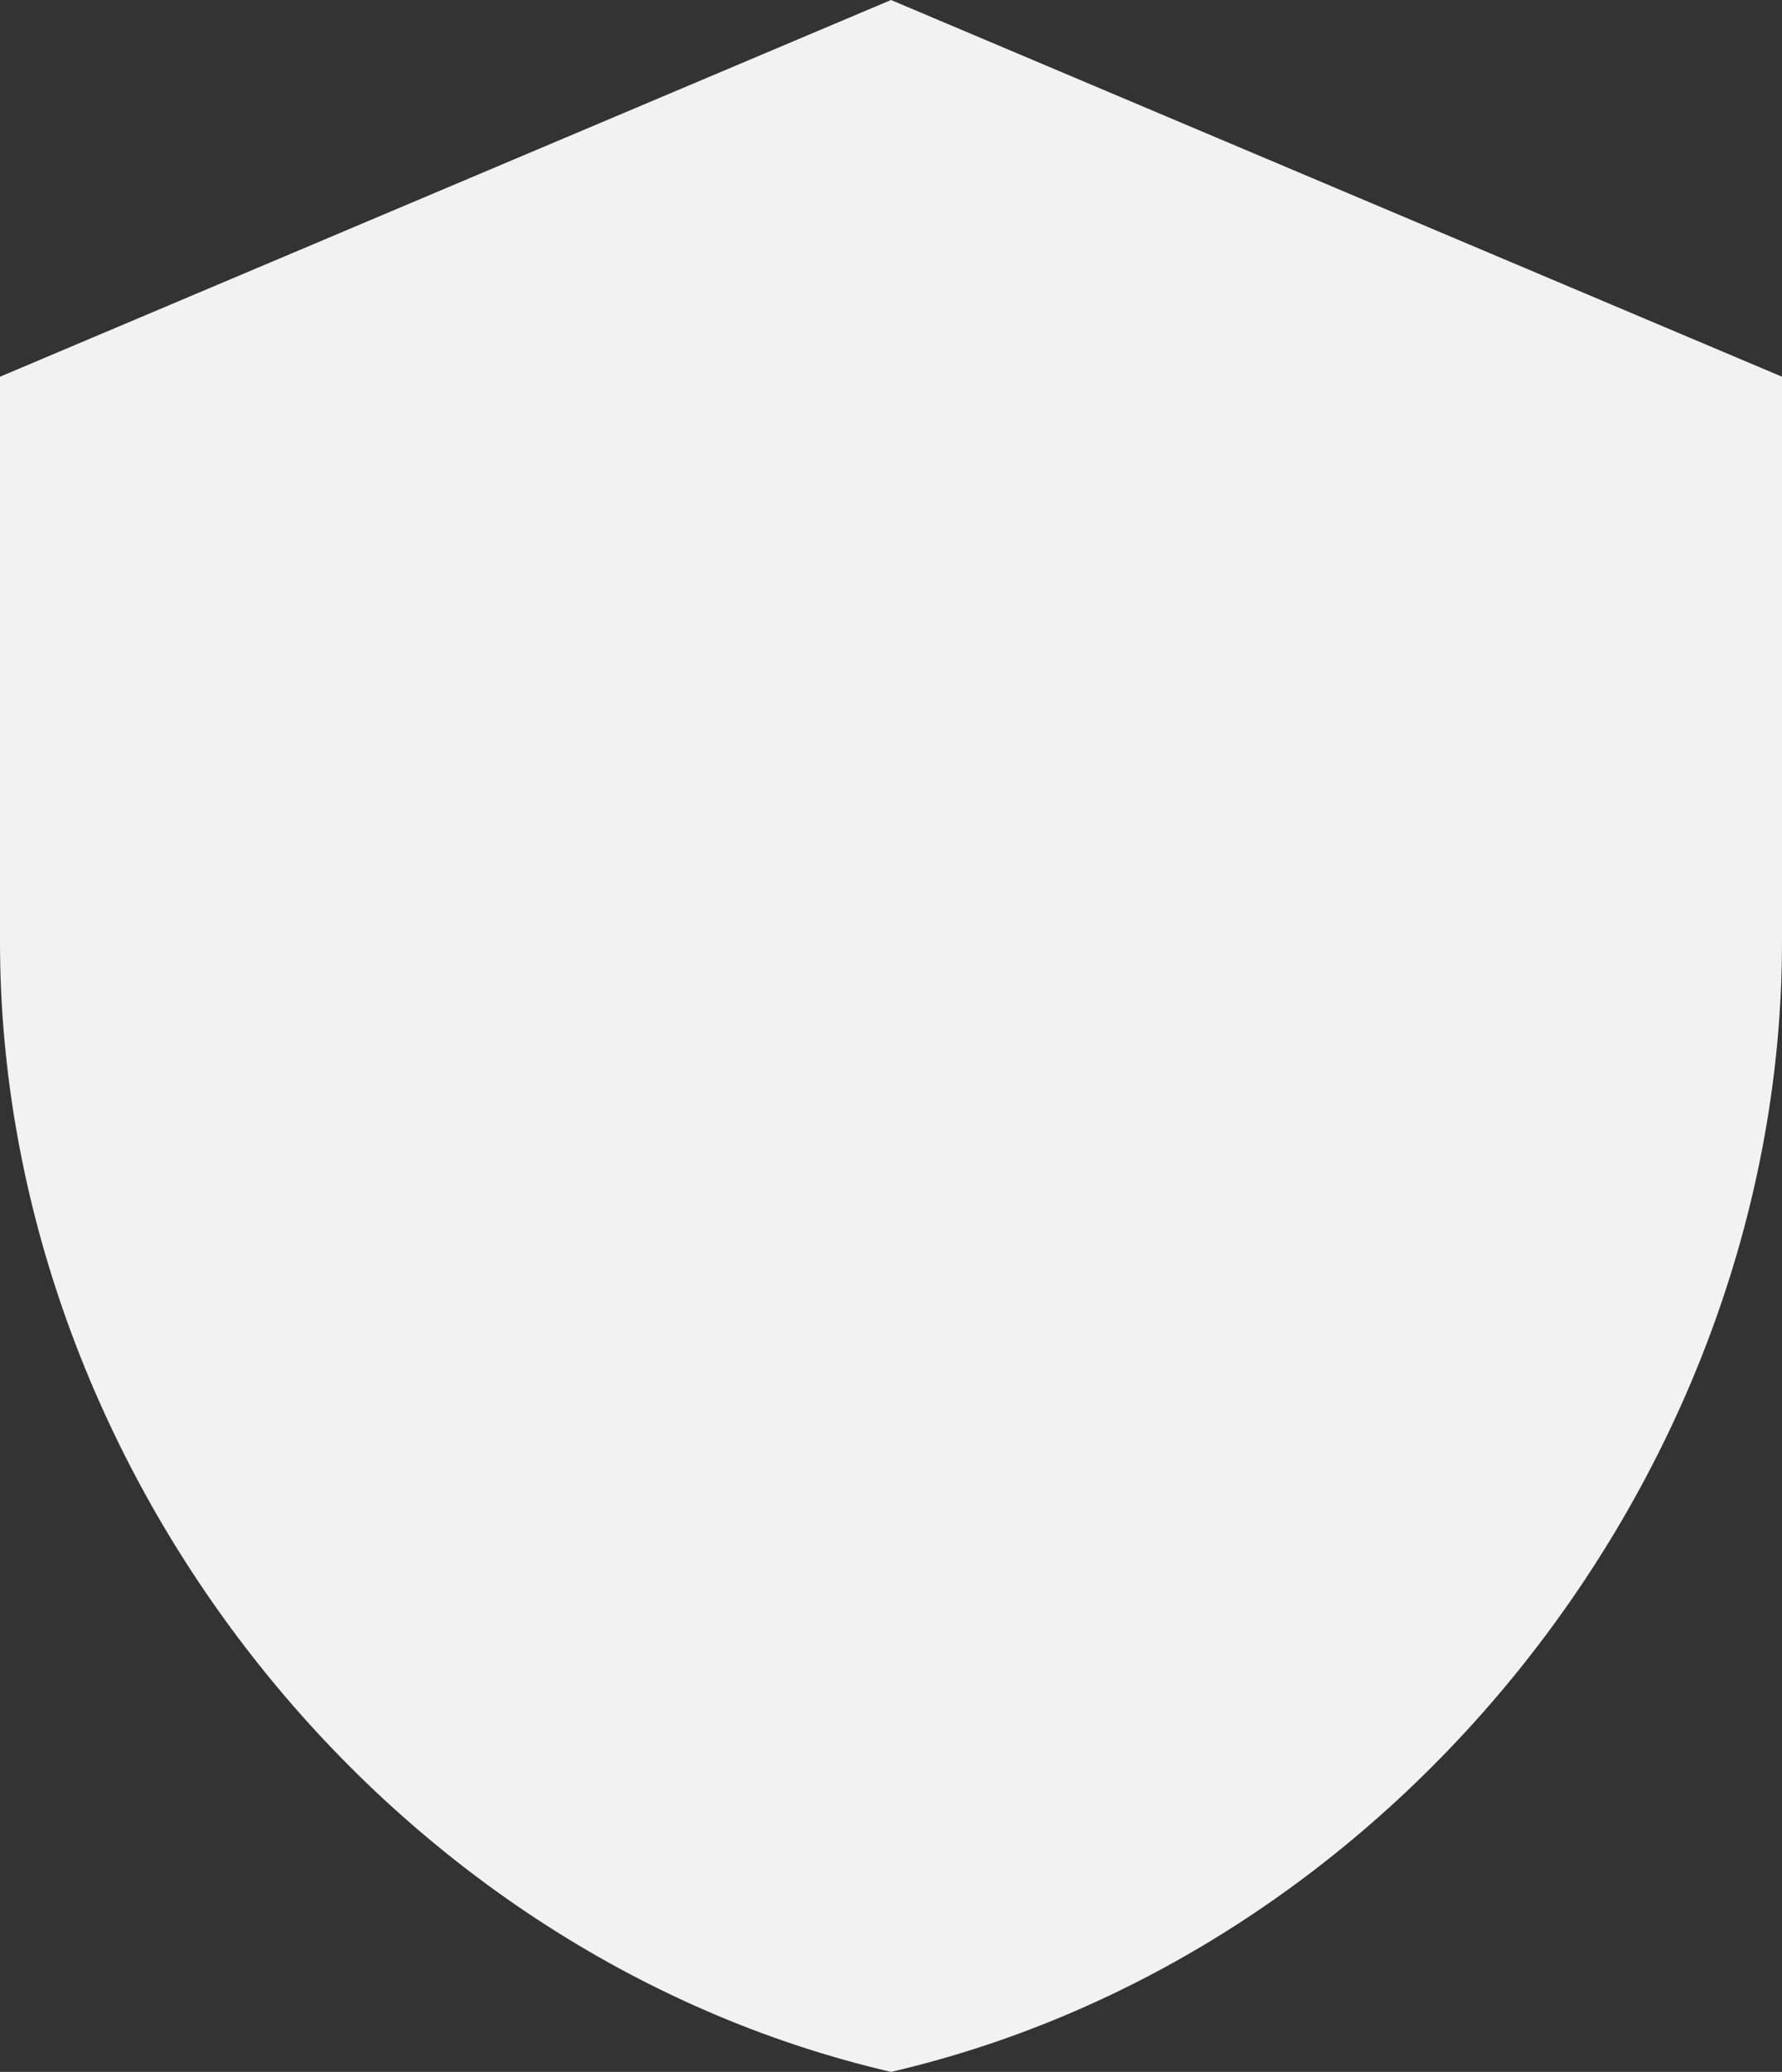 <svg xmlns="http://www.w3.org/2000/svg" xmlns:xlink="http://www.w3.org/1999/xlink" width="205.333" height="238.667" viewBox="0 0 205.333 238.667">
  <rect x="0" y="0" width="205.333" height="238.667" fill="#333333" stroke="none"/>
  <defs>
    <clipPath id="clip-path">
      <rect width="205.333" height="238.667" fill="none"/>
    </clipPath>
  </defs>
  <g id="ic_verified_user_24px" clip-path="url(#clip-path)">
    <path id="ic_verified_user_24px-2" data-name="ic_verified_user_24px" d="M105.667,1,3,44.394v65.091C3,169.694,46.8,226,105.667,239.667,164.529,226,208.333,169.694,208.333,109.485V44.394Z" transform="translate(-3 -1)" fill="#f2f2f2"/>
  </g>
</svg>
